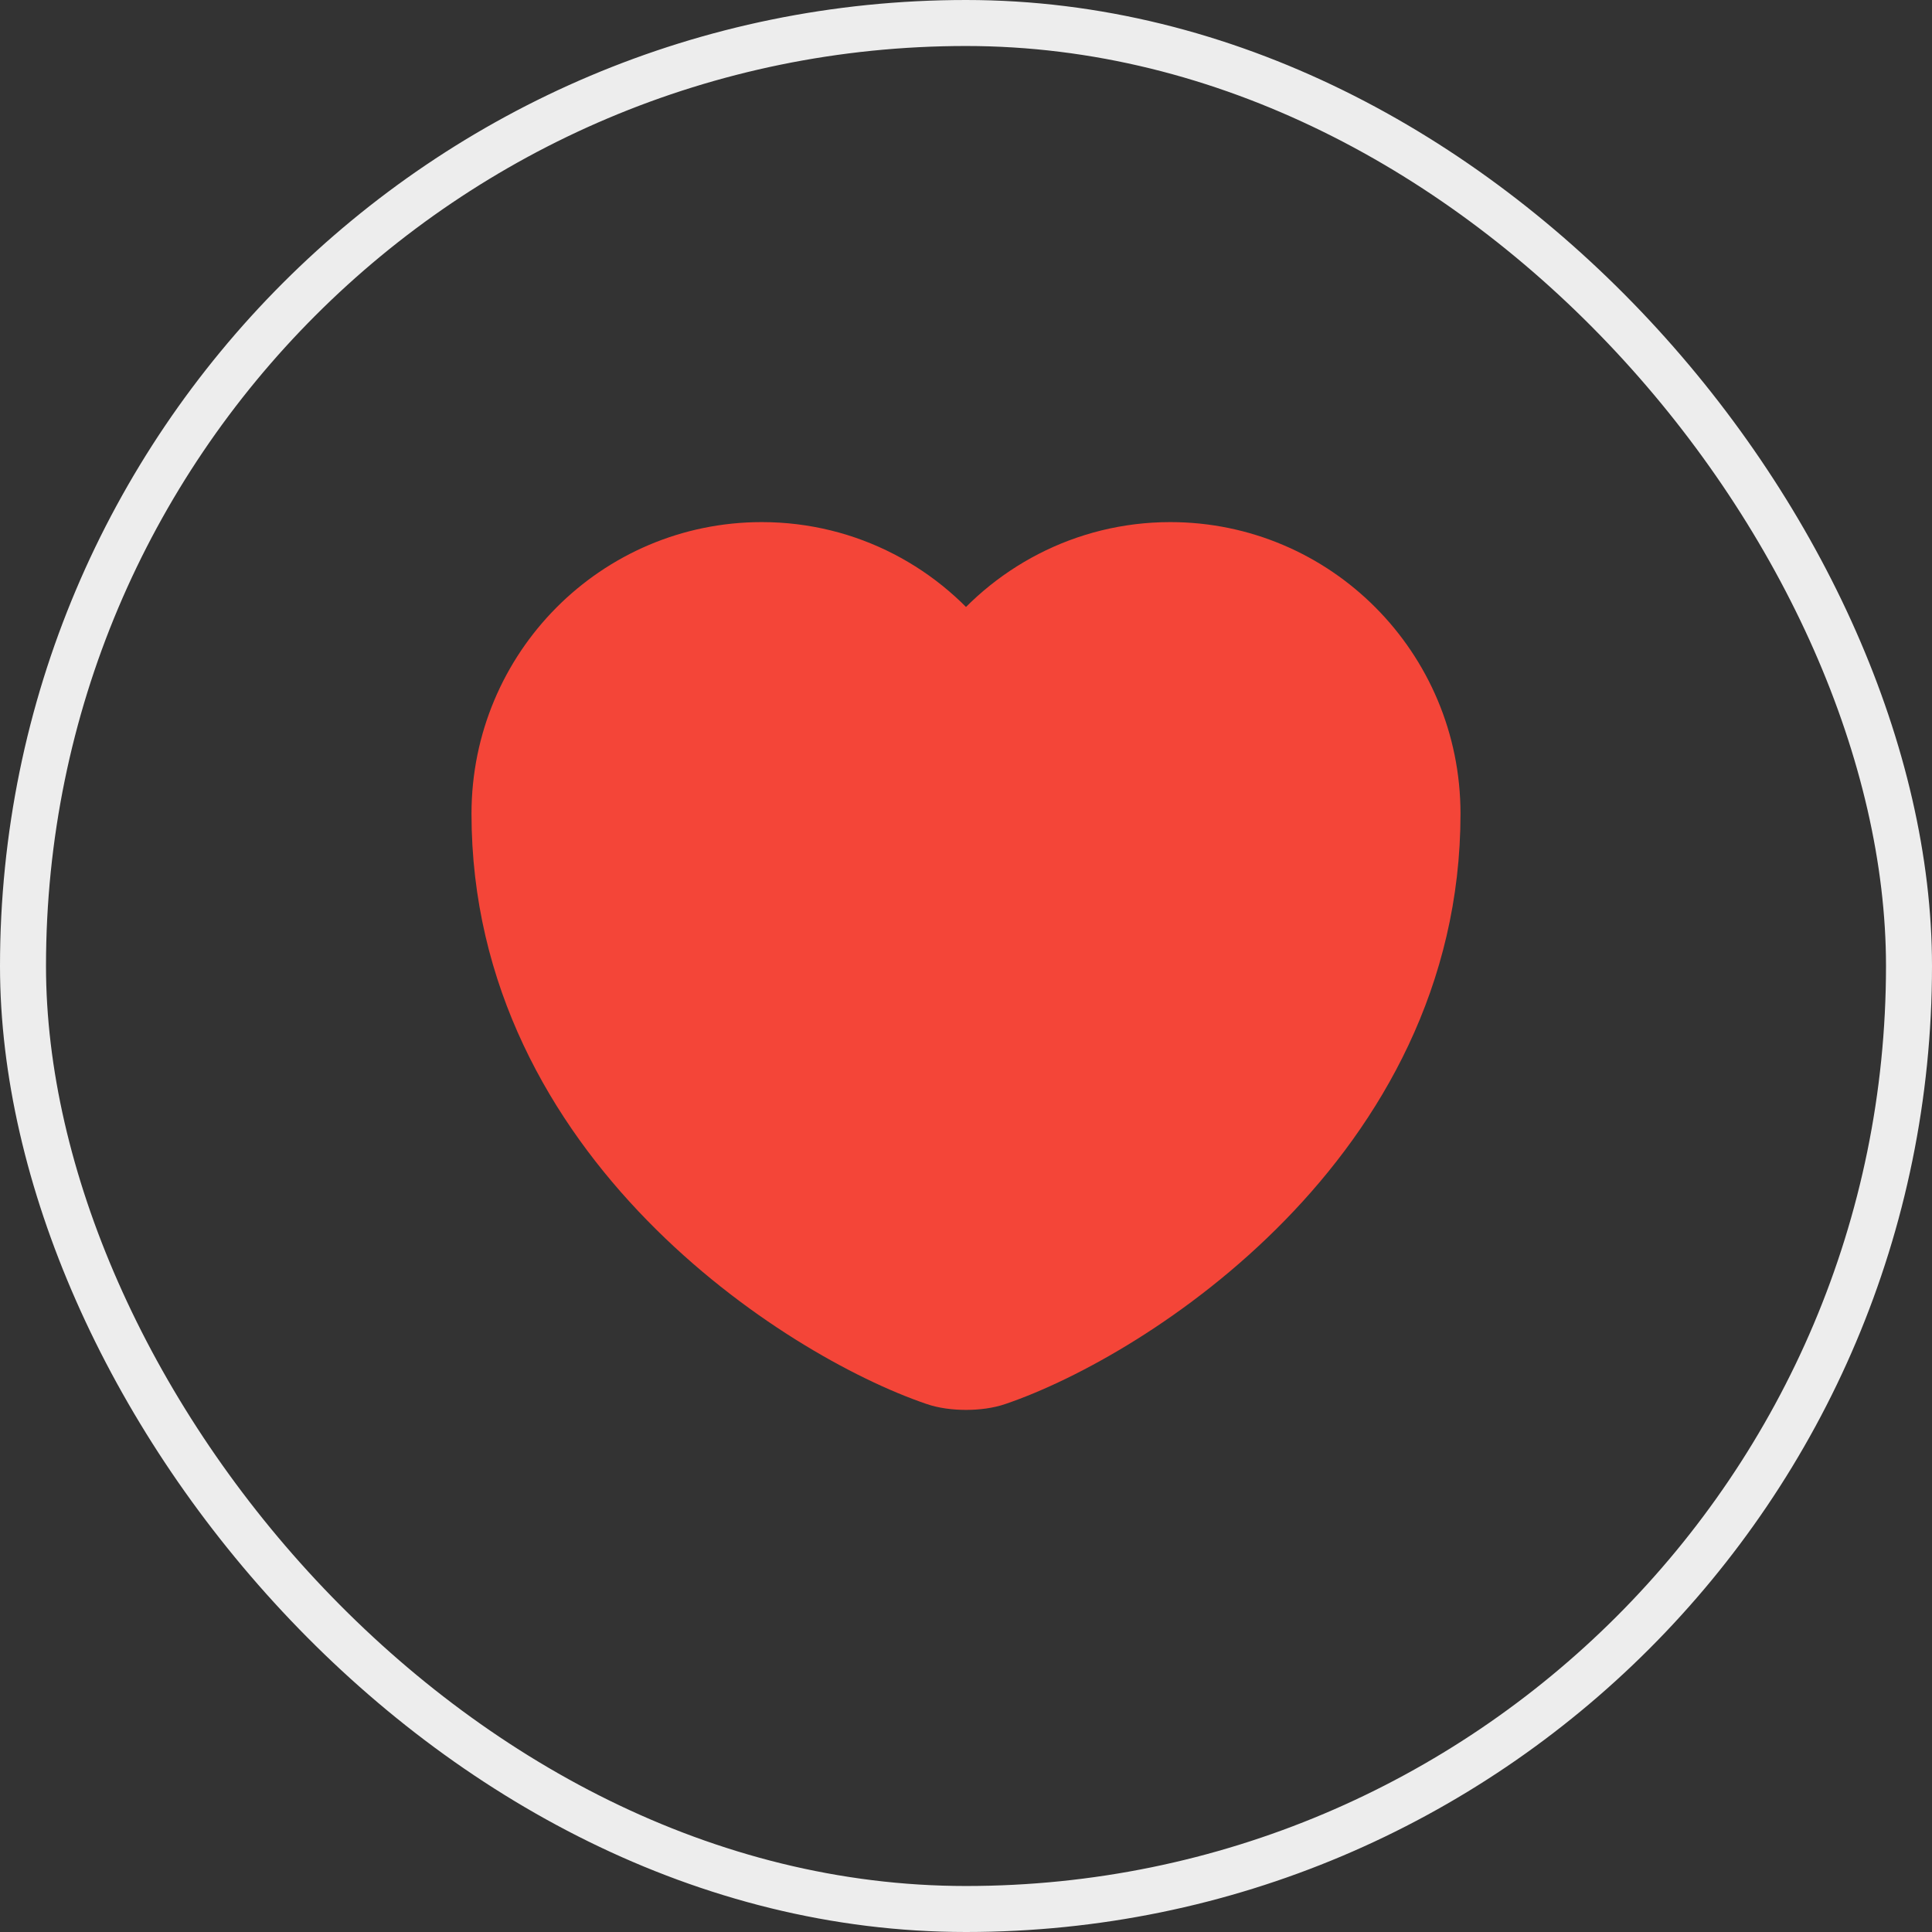 <svg width="42" height="42" viewBox="0 0 42 42" fill="none" xmlns="http://www.w3.org/2000/svg">
<rect x="0" y="0" width="42" height="42" fill="#333333" stroke="none"/>
<rect x="0.5" y="0.5" width="41" height="41" rx="20.5" stroke="#EDEDED"/>
<path d="M21.62 29.81C21.28 29.93 20.72 29.93 20.38 29.81C17.48 28.82 11 24.69 11 17.69C11 14.6 13.49 12.1 16.56 12.1C18.38 12.1 19.99 12.98 21 14.34C22.01 12.98 23.63 12.1 25.44 12.1C28.51 12.1 31 14.6 31 17.69C31 24.69 24.52 28.82 21.62 29.81Z" stroke="#F44538" fill='#F44538' stroke-width="1.5" stroke-linecap="round" stroke-linejoin="round"/>
</svg>
